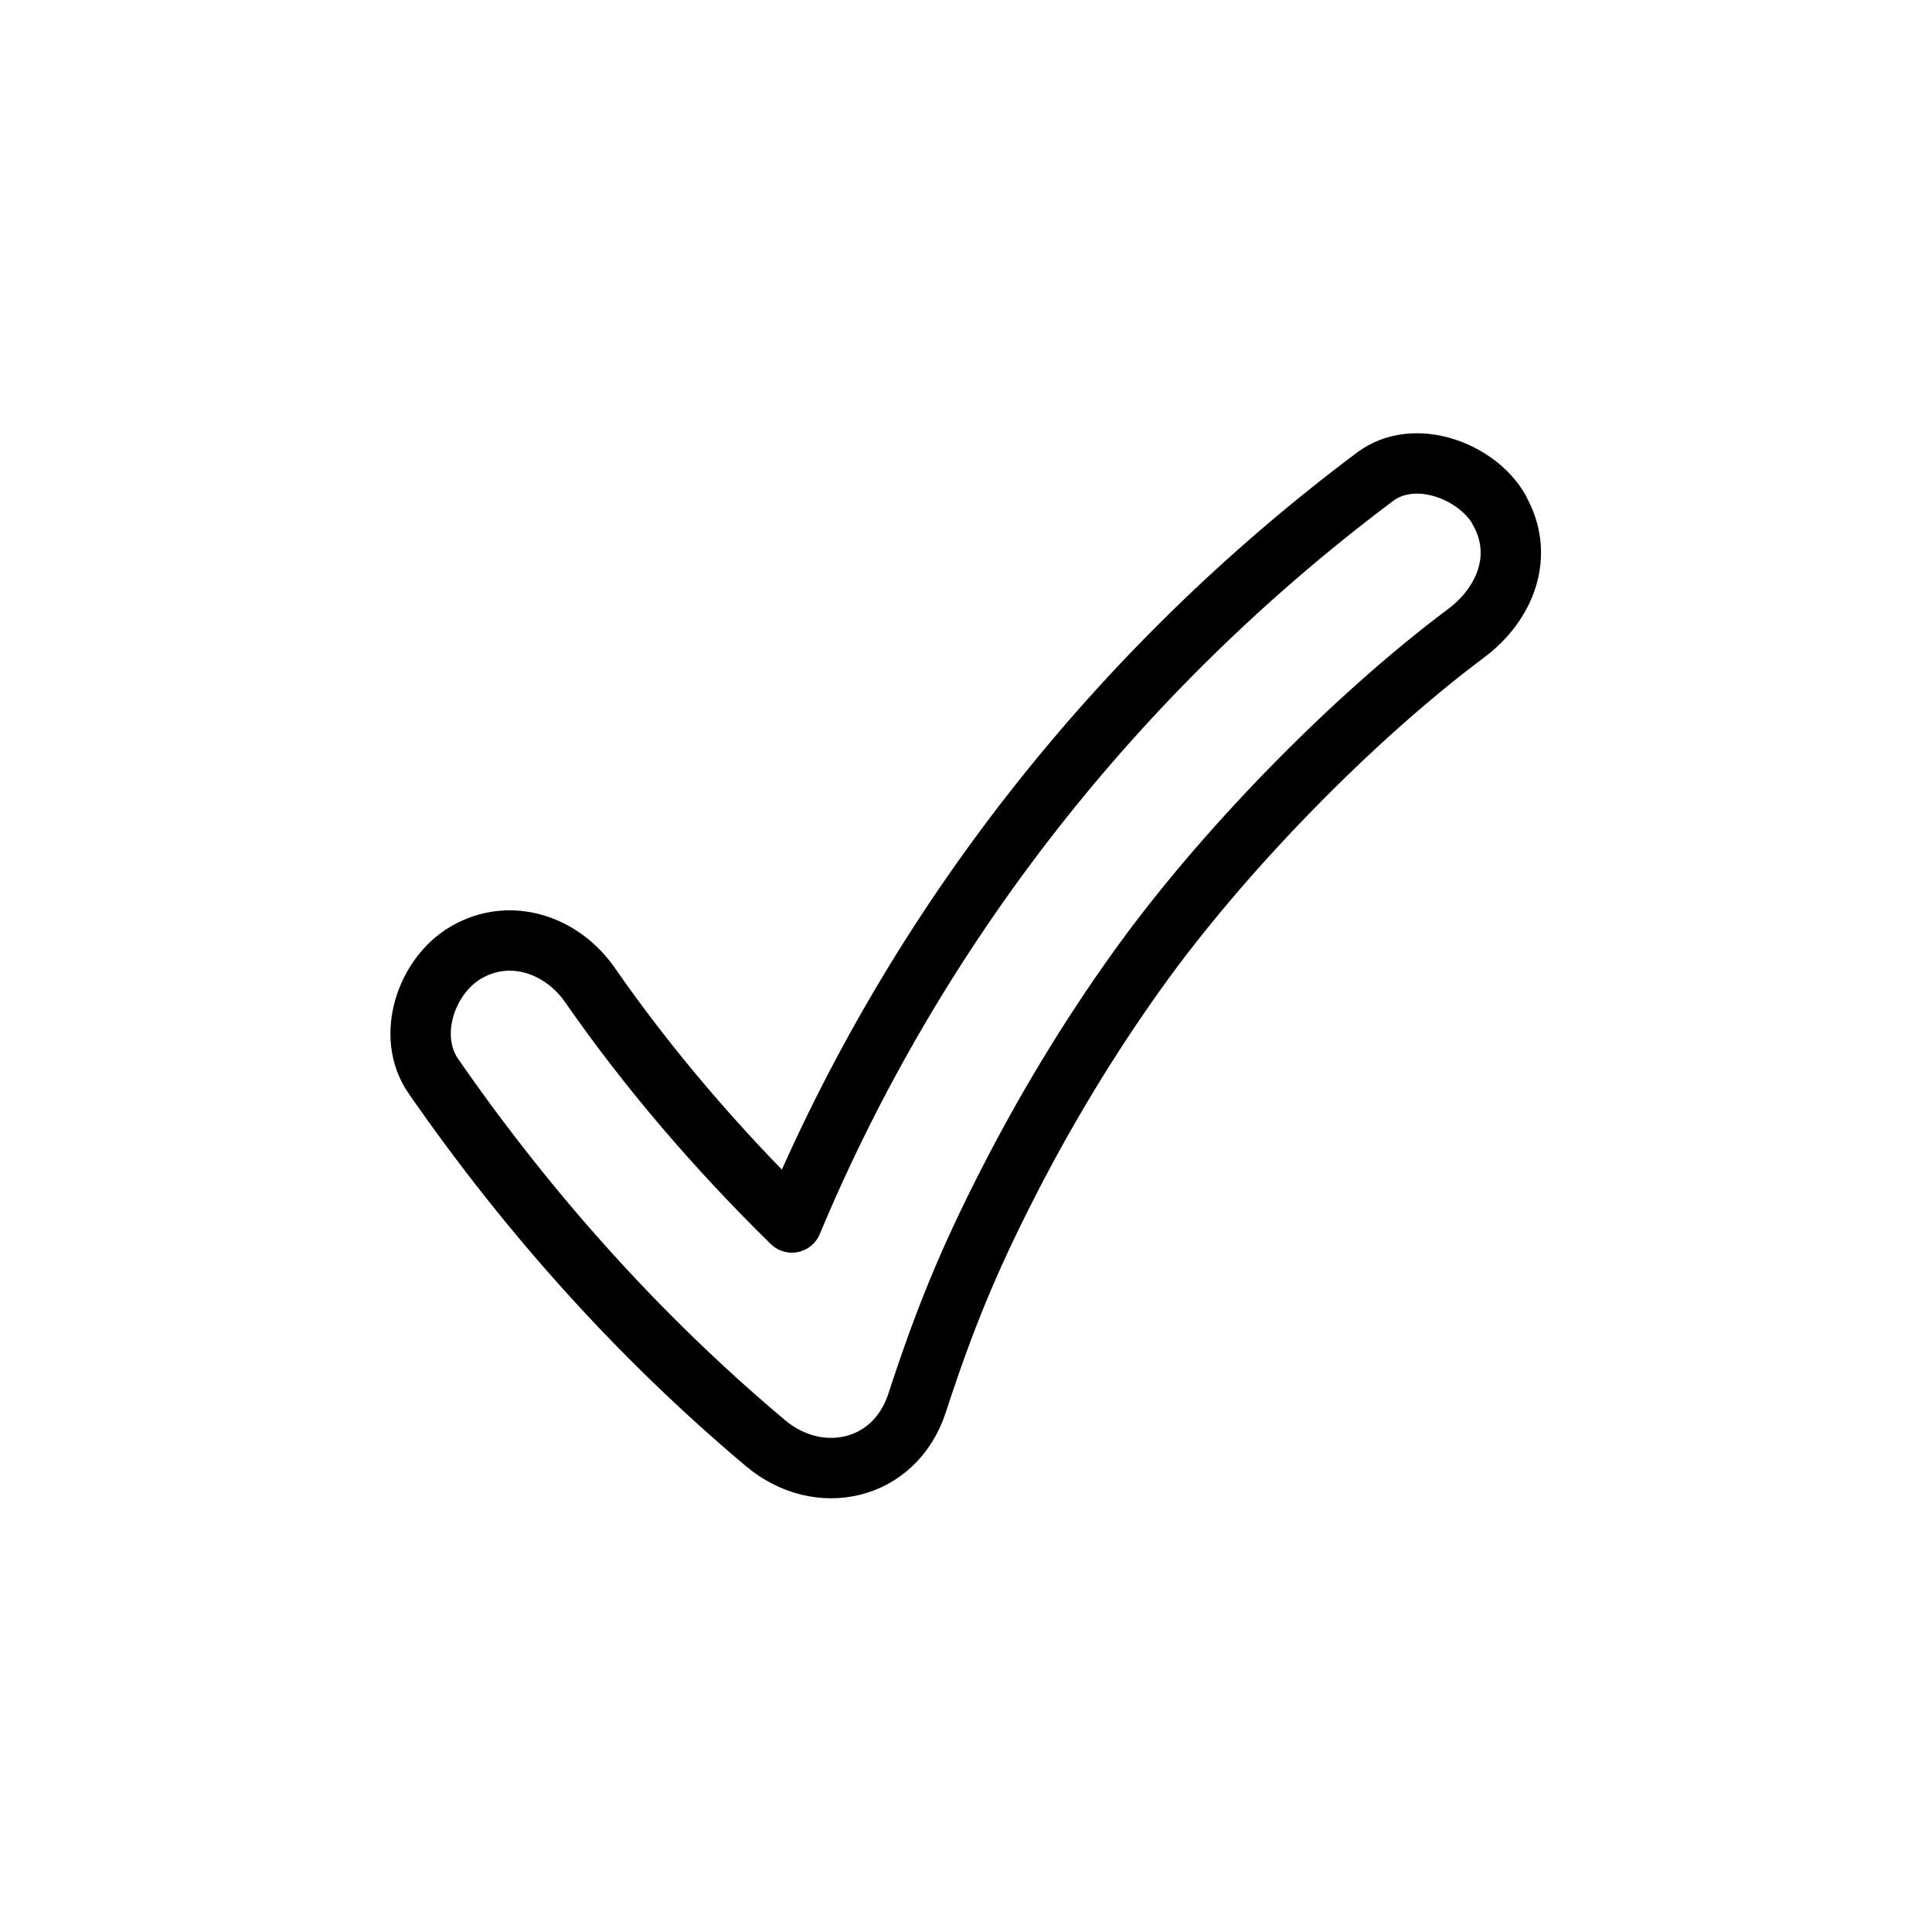 <svg width="80" height="80" xmlns="http://www.w3.org/2000/svg" xmlns:xlink="http://www.w3.org/1999/xlink" xml:space="preserve" overflow="hidden"><g transform="translate(-1103 -327)"><path d="M1165.07 348.09C1164.14 346.49 1161.57 345.52 1159.94 346.74 1149.26 354.74 1140.91 365.37 1135.79 377.62 1132.67 374.56 1129.84 371.26 1127.43 367.79 1126.28 366.13 1124.14 365.37 1122.3 366.44 1120.65 367.4 1119.79 369.9 1120.95 371.57 1124.86 377.21 1129.44 382.34 1134.7 386.76 1136.89 388.6 1140.04 387.93 1140.97 385.11 1142.1 381.64 1143.09 379.23 1144.7 376.07 1146.27 372.99 1148.06 370.02 1150.07 367.21 1153.55 362.33 1158.95 356.78 1163.71 353.22 1165.33 352.01 1166.16 349.98 1165.06 348.09Z" stroke="#000000" stroke-width="2.5" stroke-linejoin="round" fill="none"/></g></svg>